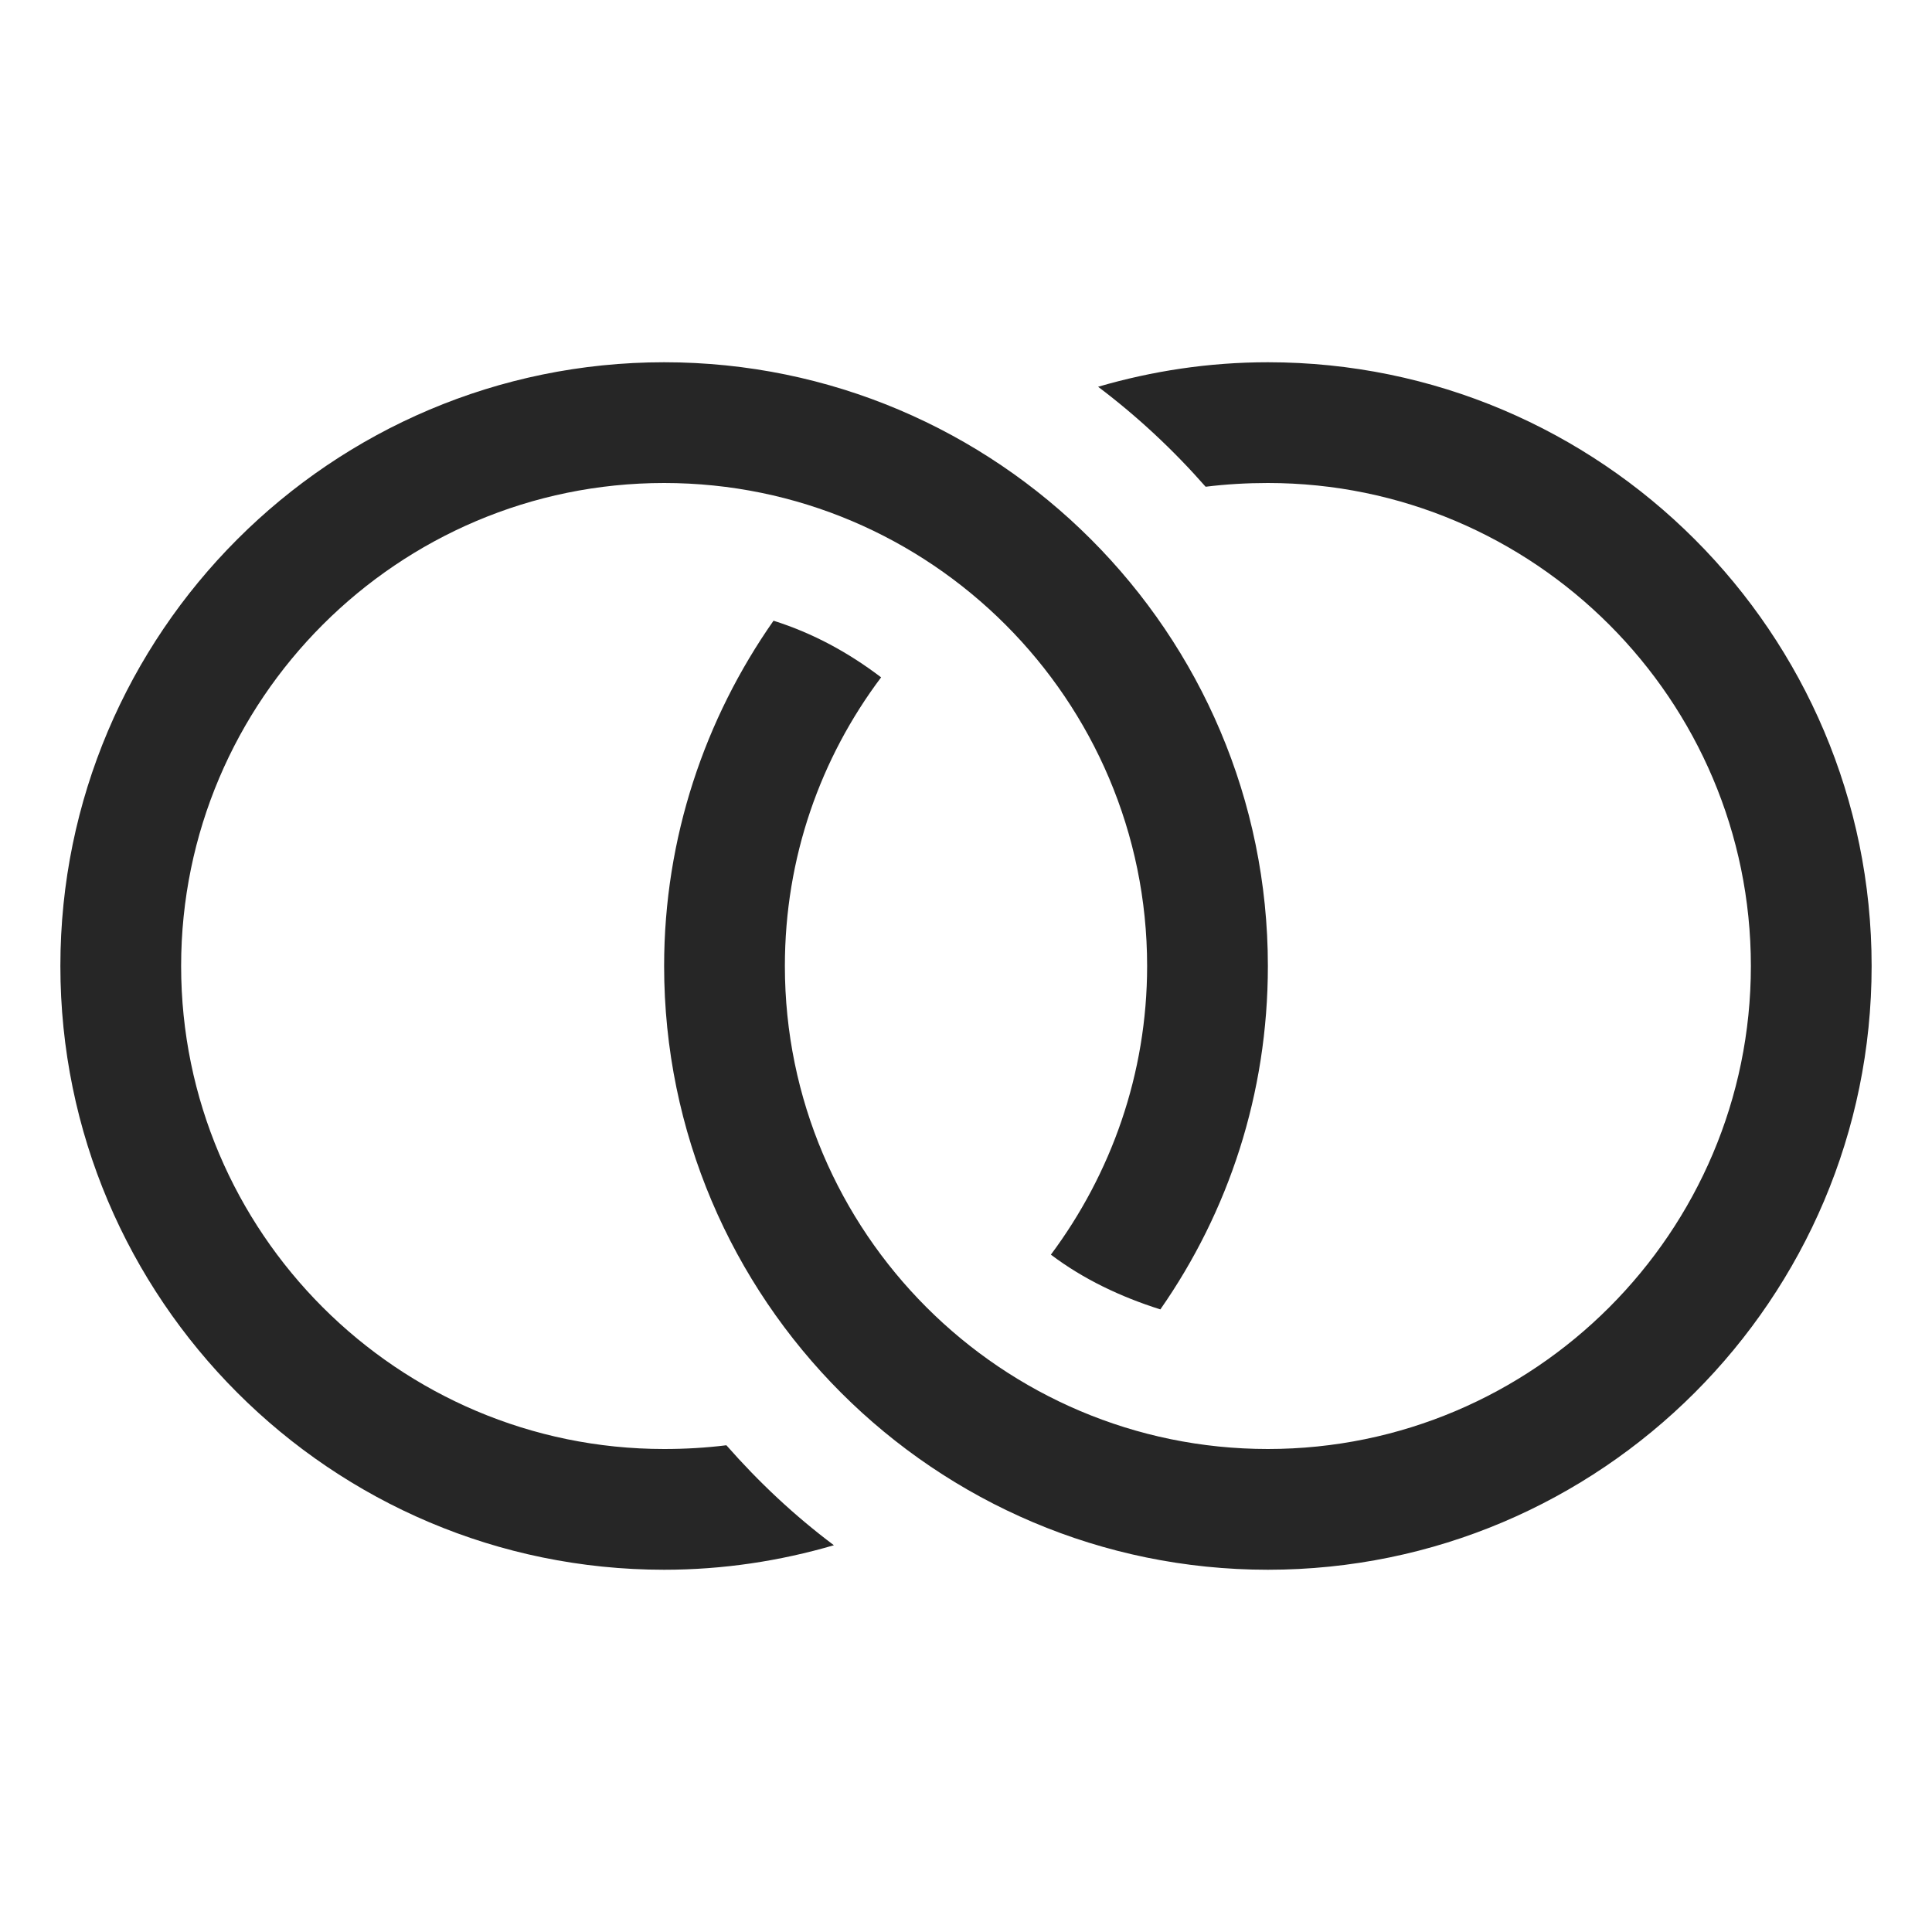 <?xml version="1.0" encoding="UTF-8"?>
<svg xmlns="http://www.w3.org/2000/svg" xmlns:xlink="http://www.w3.org/1999/xlink" viewBox="0 0 32 32" version="1.1" fill="#262626"><g id="surface1" fill="#262626"><path style=" " d="M 11 6 C 5.484 6 1 10.484 1 16 C 1 21.516 5.484 26 11 26 C 11.98 26 12.918 25.855 13.812 25.594 C 13.156 25.102 12.57 24.551 12.031 23.938 C 11.695 23.98 11.348 24 11 24 C 6.59 24 3 20.41 3 16 C 3 11.59 6.59 8 11 8 C 15.41 8 19 11.59 19 16 C 19 17.789 18.402 19.445 17.406 20.781 C 17.945 21.188 18.562 21.48 19.219 21.688 C 20.348 20.07 21 18.117 21 16 C 21 10.484 16.516 6 11 6 Z M 21 6 C 20.023 6 19.082 6.145 18.188 6.406 C 18.84 6.898 19.43 7.449 19.969 8.062 C 20.305 8.02 20.656 8 21 8 C 25.41 8 29 11.59 29 16 C 29 20.41 25.41 24 21 24 C 16.59 24 13 20.41 13 16 C 13 14.203 13.59 12.555 14.594 11.219 C 14.059 10.812 13.469 10.488 12.812 10.281 C 11.676 11.902 11 13.875 11 16 C 11 21.516 15.484 26 21 26 C 26.516 26 31 21.516 31 16 C 31 10.484 26.516 6 21 6 Z " fill="#262626"/></g></svg>
